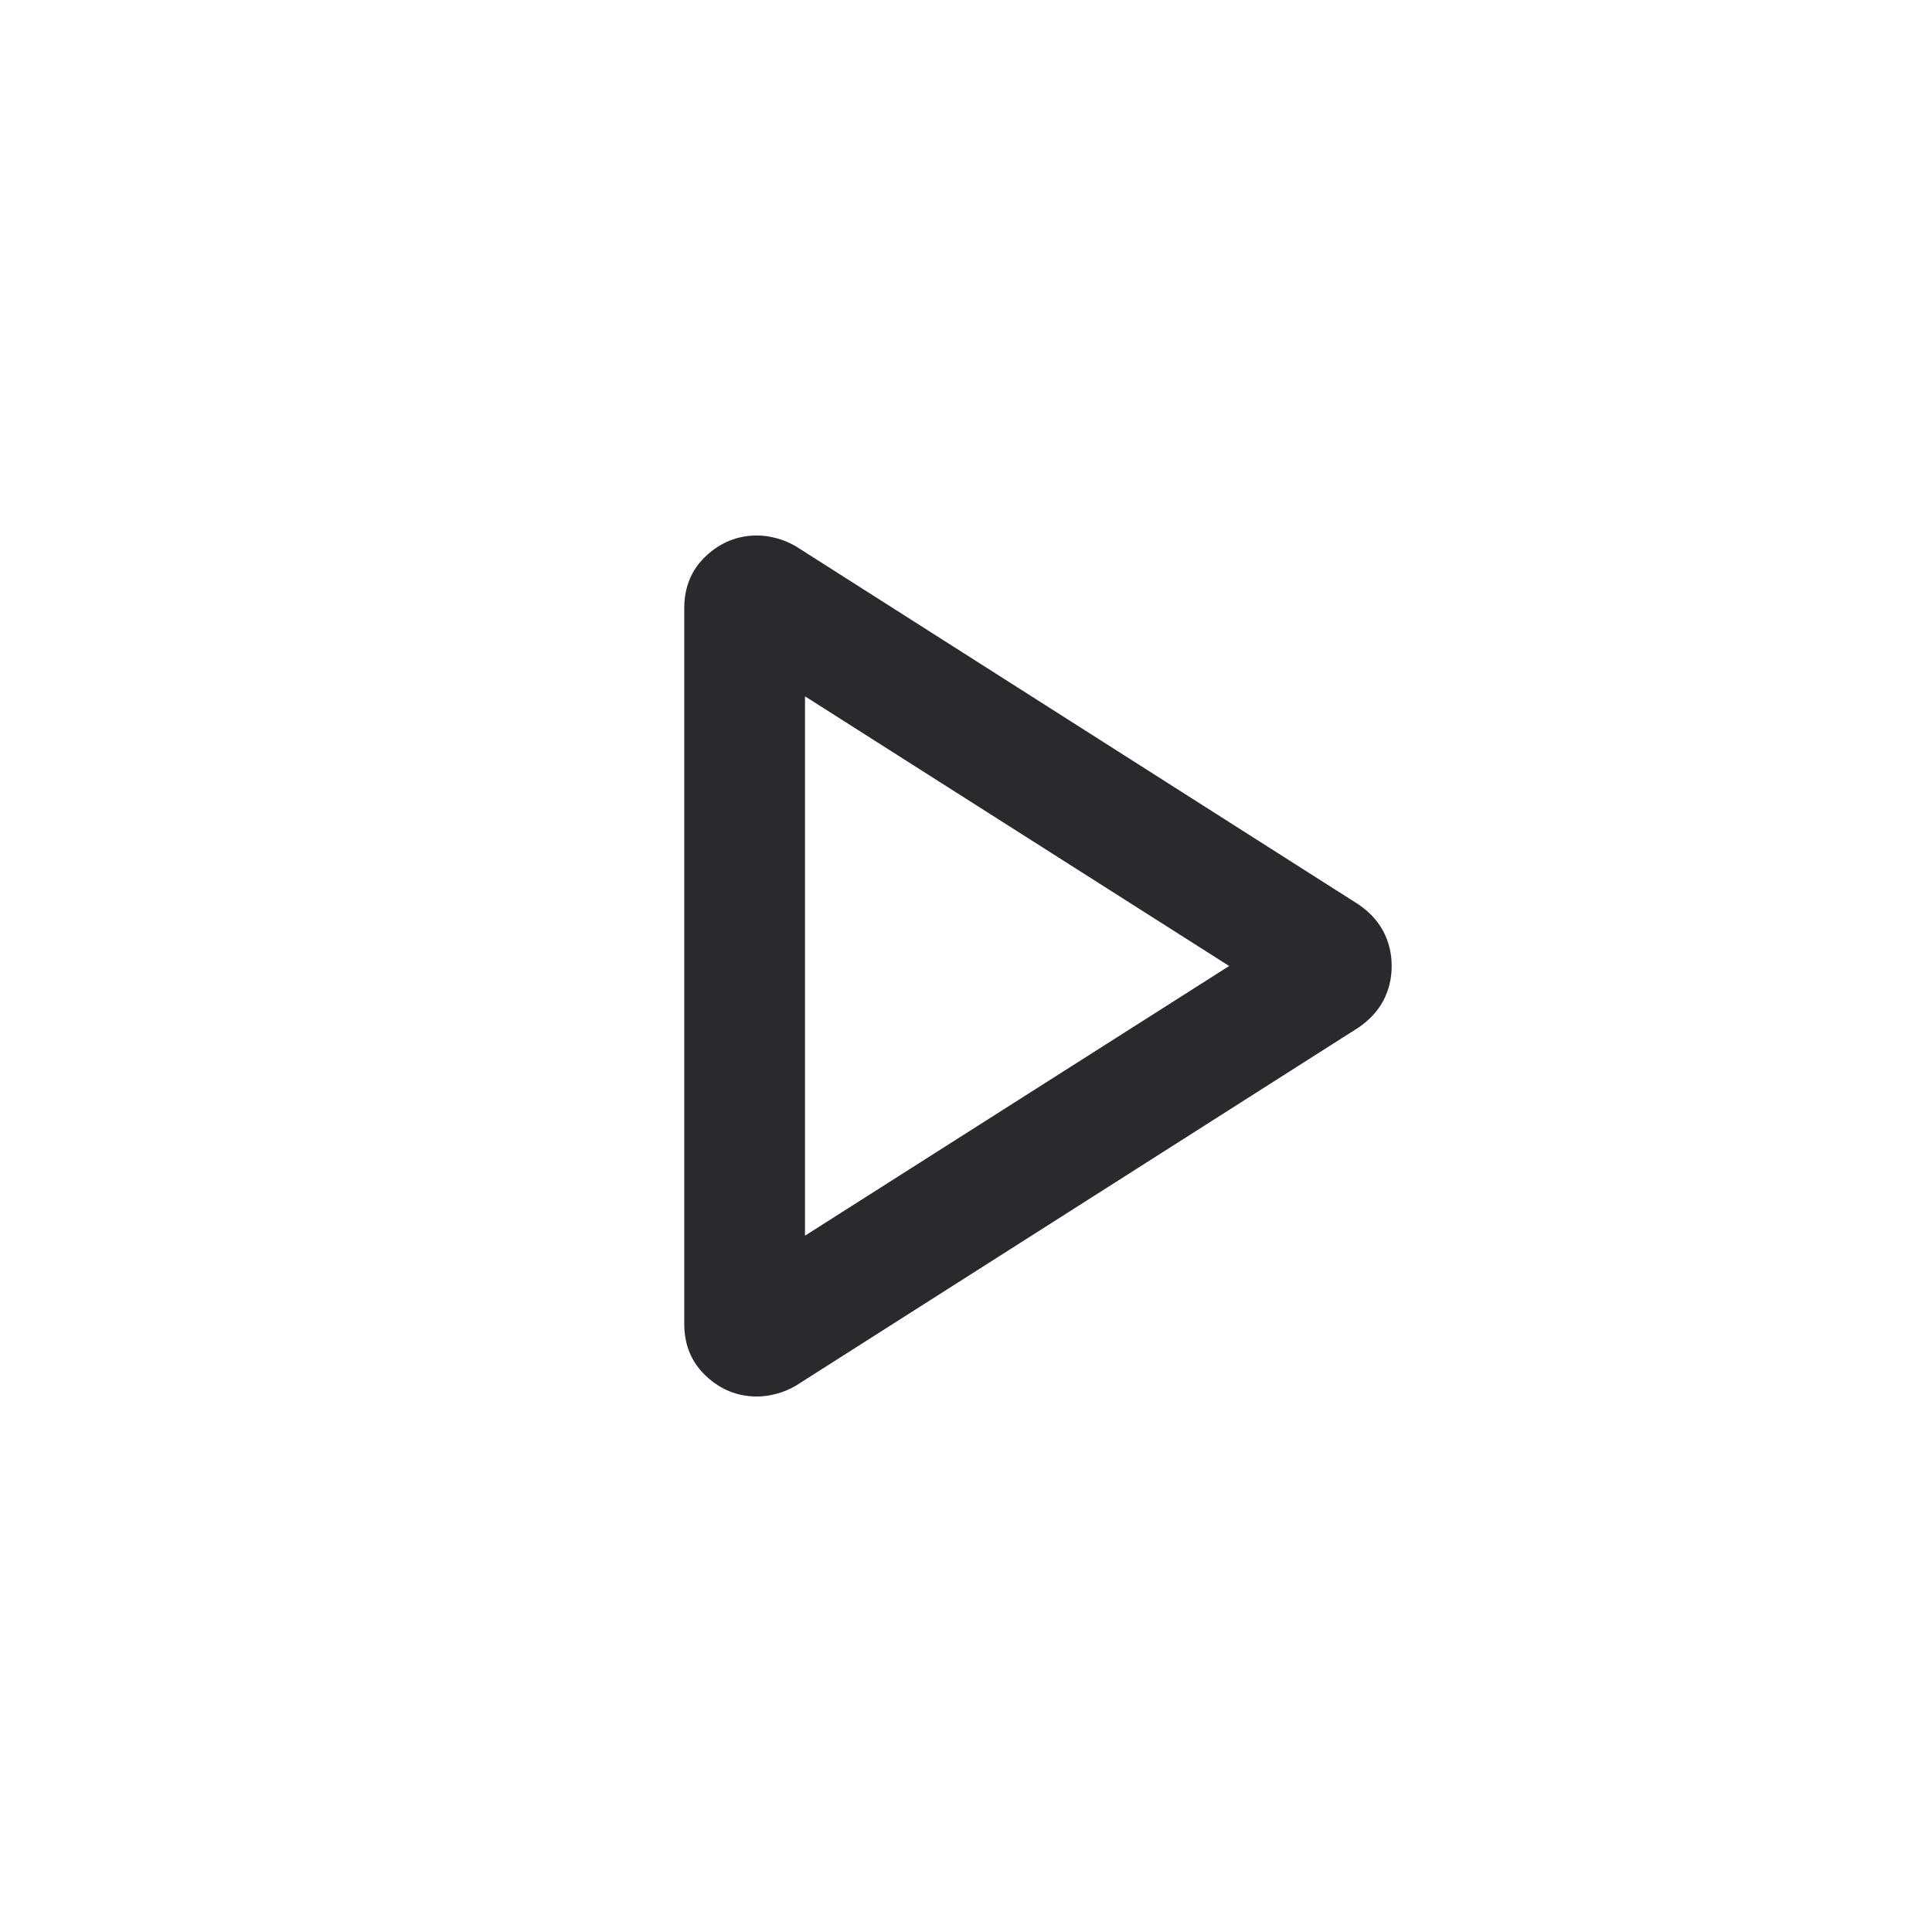 <svg width="24" height="24" viewBox="0 0 24 24" fill="none" xmlns="http://www.w3.org/2000/svg">
<mask id="mask0_503_6843" style="mask-type:alpha" maskUnits="userSpaceOnUse" x="0" y="0" width="24" height="24">
<rect width="24" height="24" fill="#D9D9D9"/>
</mask>
<g mask="url(#mask0_503_6843)">
<path d="M8.5 16.444V7.556C8.5 7.292 8.59 7.075 8.771 6.906C8.952 6.737 9.163 6.652 9.404 6.652C9.481 6.652 9.56 6.663 9.642 6.685C9.724 6.706 9.804 6.739 9.881 6.783L16.877 11.236C17.014 11.33 17.117 11.442 17.186 11.573C17.254 11.704 17.288 11.846 17.288 12C17.288 12.154 17.254 12.296 17.186 12.427C17.117 12.558 17.014 12.67 16.877 12.764L9.881 17.217C9.804 17.261 9.724 17.294 9.642 17.315C9.56 17.337 9.481 17.348 9.404 17.348C9.163 17.348 8.952 17.263 8.771 17.094C8.59 16.925 8.5 16.708 8.5 16.444ZM10 15.35L15.269 12L10 8.65V15.35Z" fill="#292A2E"/>
</g>
</svg>
